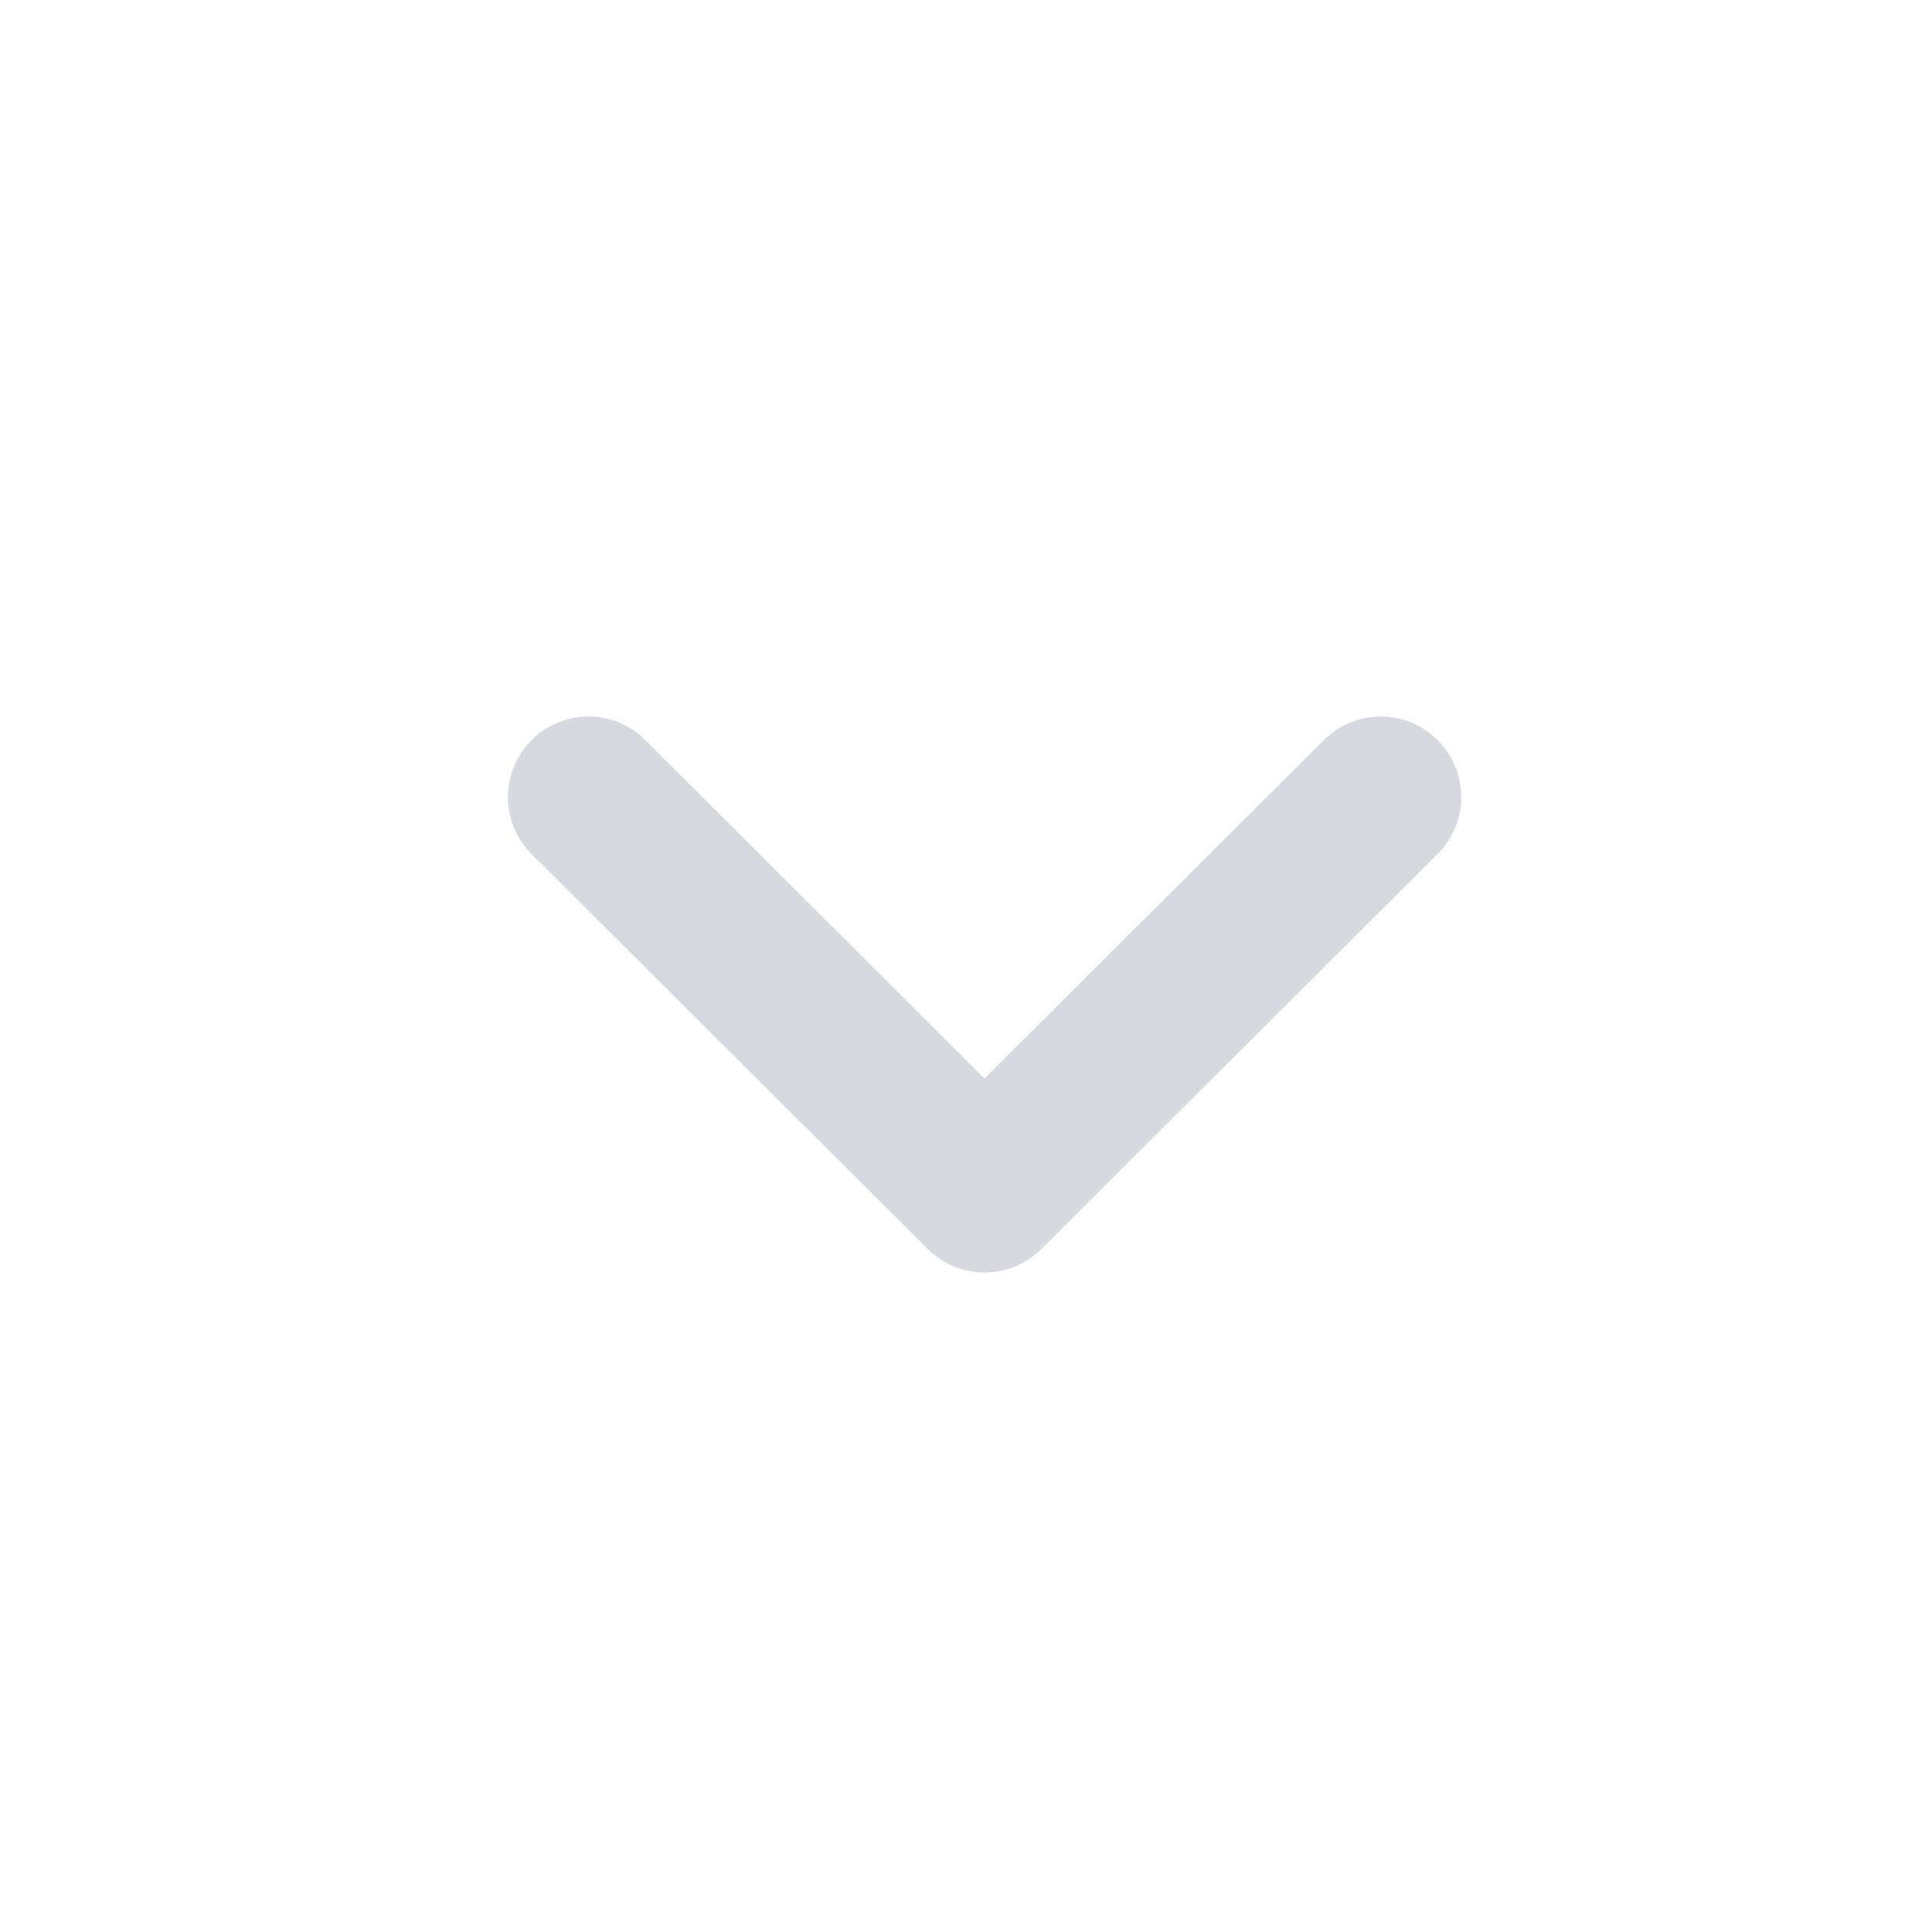 <svg xmlns="http://www.w3.org/2000/svg" width="24" height="24" viewBox="0 0 24 24">
  <g id="textalign-left" transform="translate(-108 -188)" opacity="0.6">
    <path id="Vector" d="M0,0H24V24H0Z" transform="translate(132 212) rotate(180)" fill="none" opacity="0"/>
    <path id="Vector-2" data-name="Vector" d="M4.907,9.843,0,4.921,4.907,0" transform="translate(115.309 202.808) rotate(-90)" fill="none" stroke="#bac1cc" stroke-linecap="round" stroke-linejoin="round" stroke-width="2"/>
  </g>
</svg>

